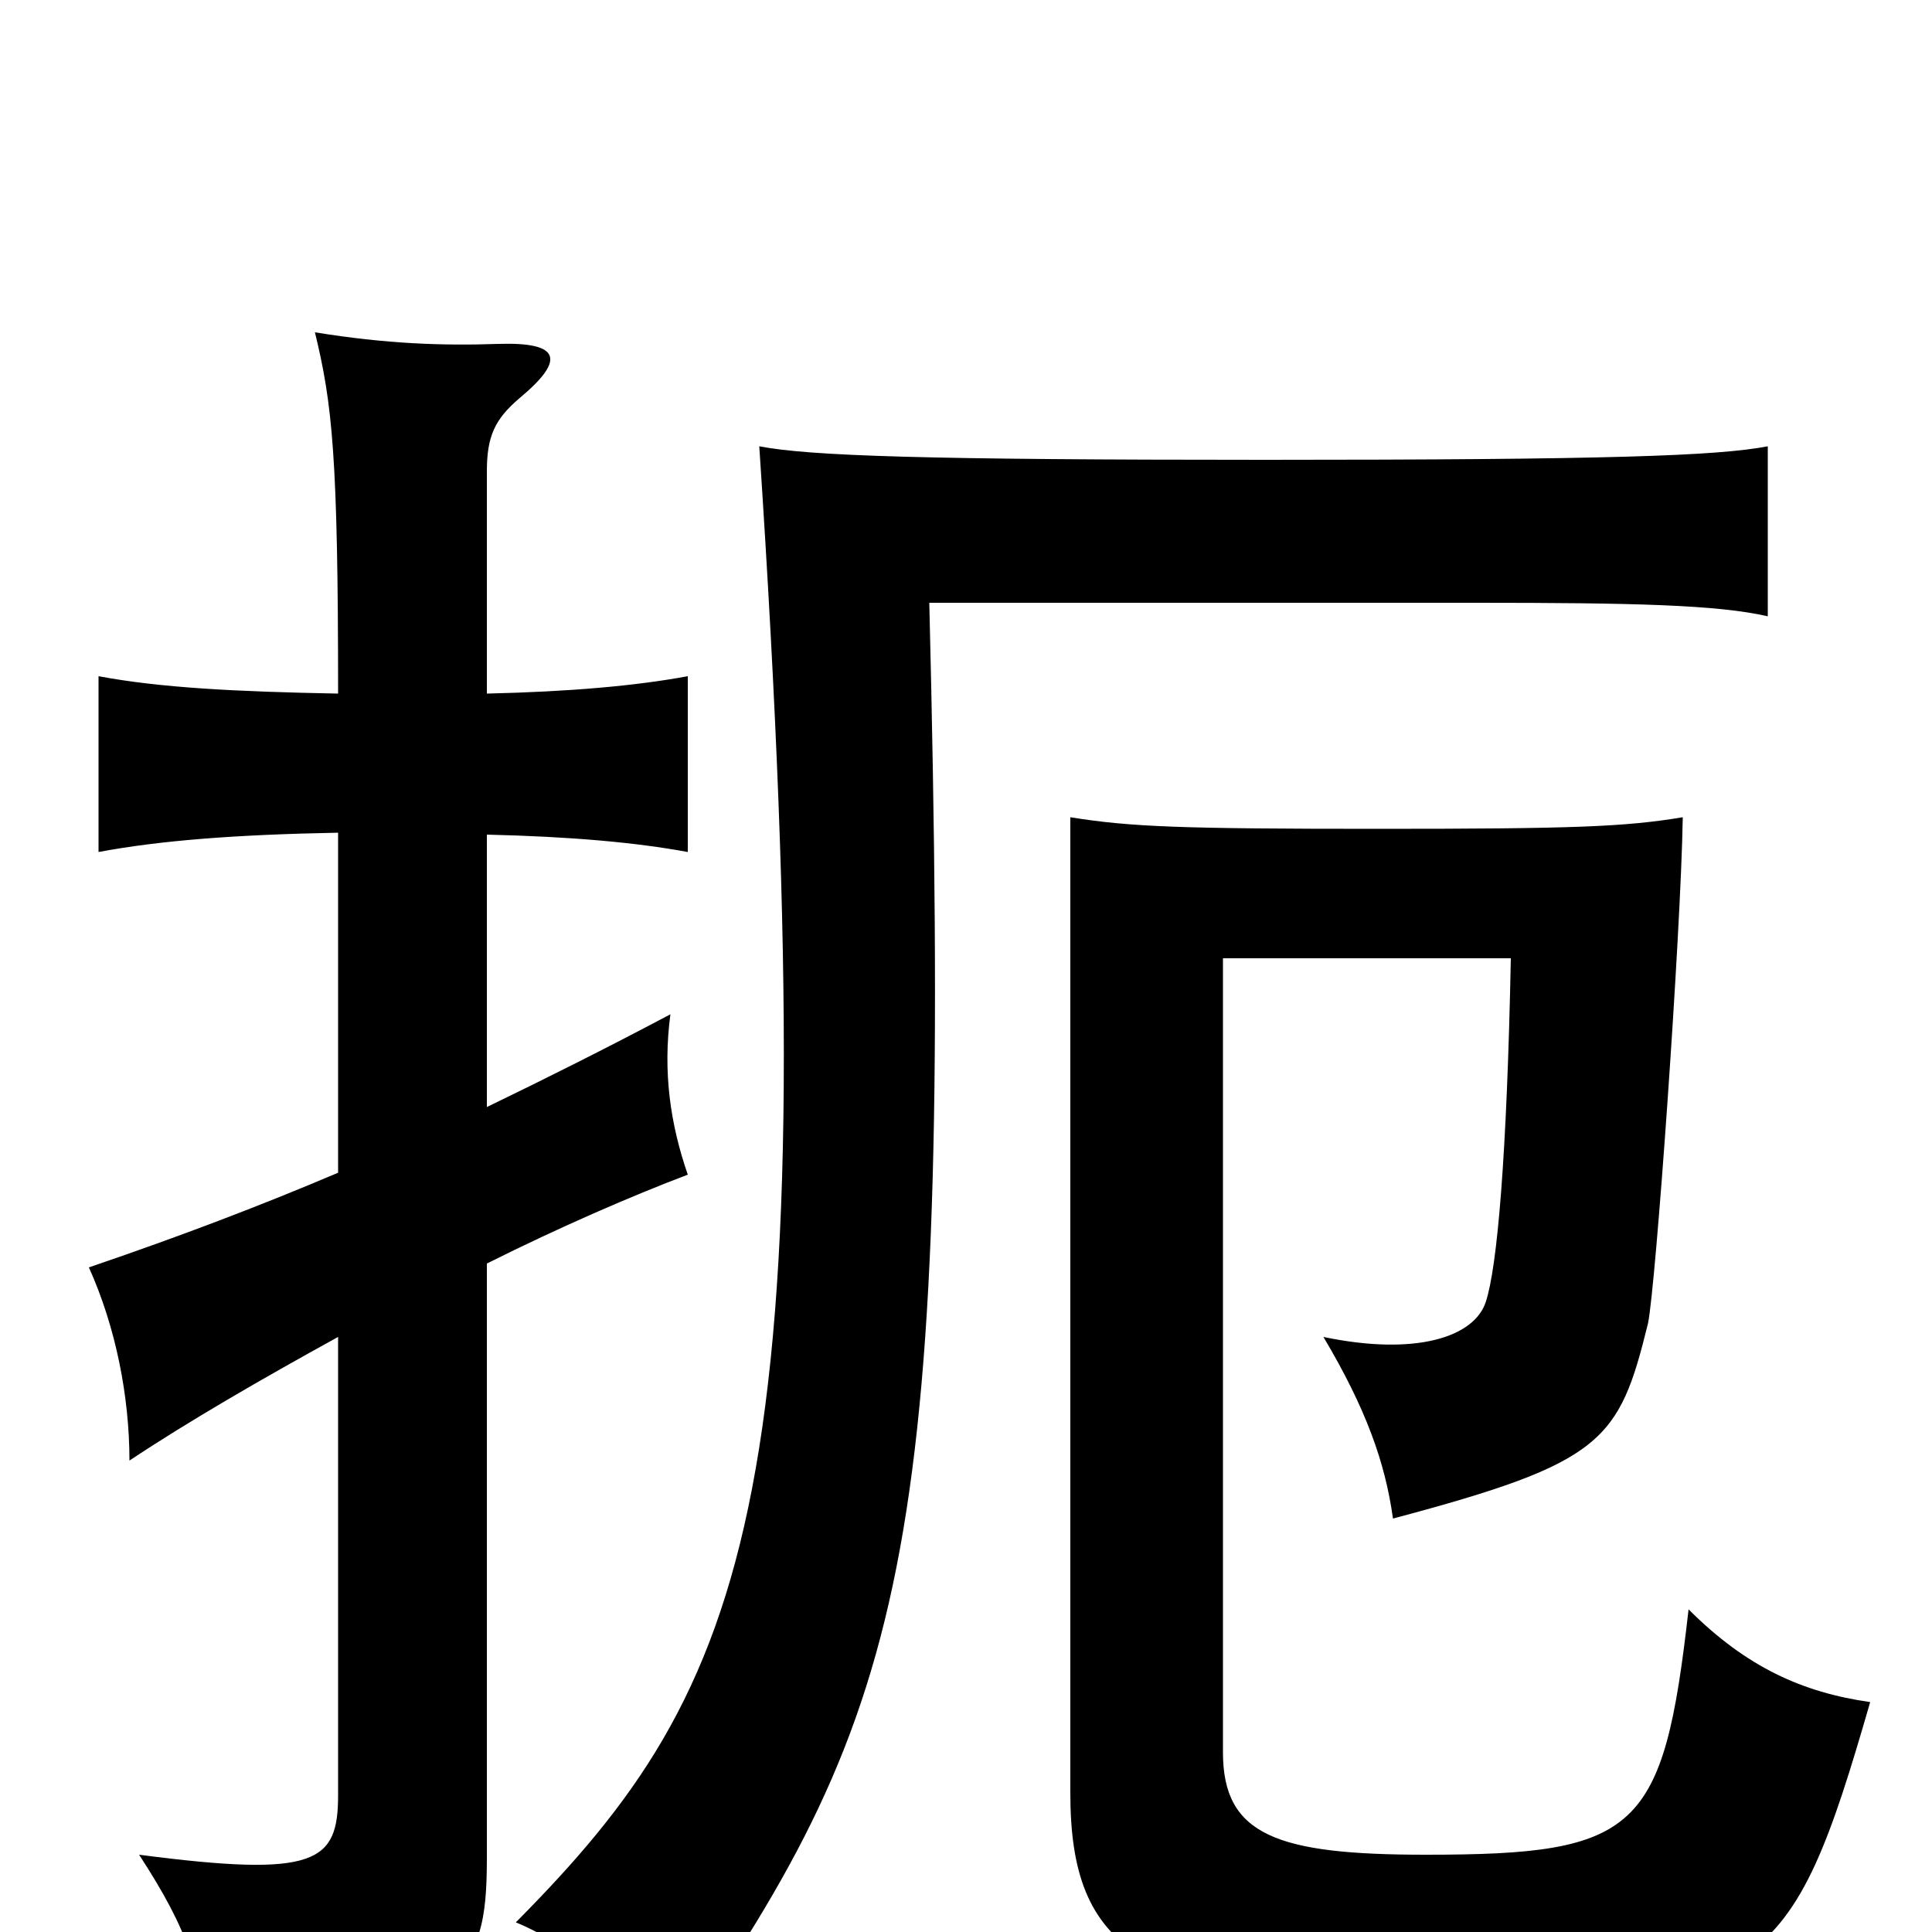 <svg xmlns="http://www.w3.org/2000/svg" viewBox="0 -1000 1000 1000">
	<path fill="#000000" d="M871 -577C841 -572 814 -571 713 -571C611 -571 585 -572 554 -577V-72C554 9 590 36 738 36C914 36 927 23 968 -119C933 -124 904 -137 874 -167C861 -52 848 -40 738 -40C661 -40 633 -50 633 -93V-504H782C780 -402 775 -344 769 -326C763 -308 733 -298 685 -308C707 -271 717 -243 721 -214C830 -243 838 -254 853 -315C857 -334 870 -516 871 -577ZM655 -762C478 -762 419 -764 393 -769C429 -226 389 -128 267 -5C296 7 328 34 350 58C472 -118 493 -200 481 -688H764C845 -688 889 -687 915 -681V-769C889 -764 832 -762 655 -762ZM175 -393C135 -376 93 -360 46 -344C60 -313 67 -277 67 -244C97 -264 135 -286 175 -308V-71C175 -36 164 -28 72 -40C98 0 104 20 108 62C239 37 252 25 252 -38V-346C290 -365 327 -381 356 -392C347 -418 343 -445 347 -475C313 -457 283 -442 252 -427V-568C295 -567 329 -564 356 -559V-650C329 -645 295 -642 252 -641V-756C252 -774 256 -783 269 -794C293 -814 290 -823 258 -822C229 -821 200 -822 163 -828C172 -791 175 -764 175 -641C122 -642 83 -644 51 -650V-559C83 -565 122 -568 175 -569Z"/>
</svg>